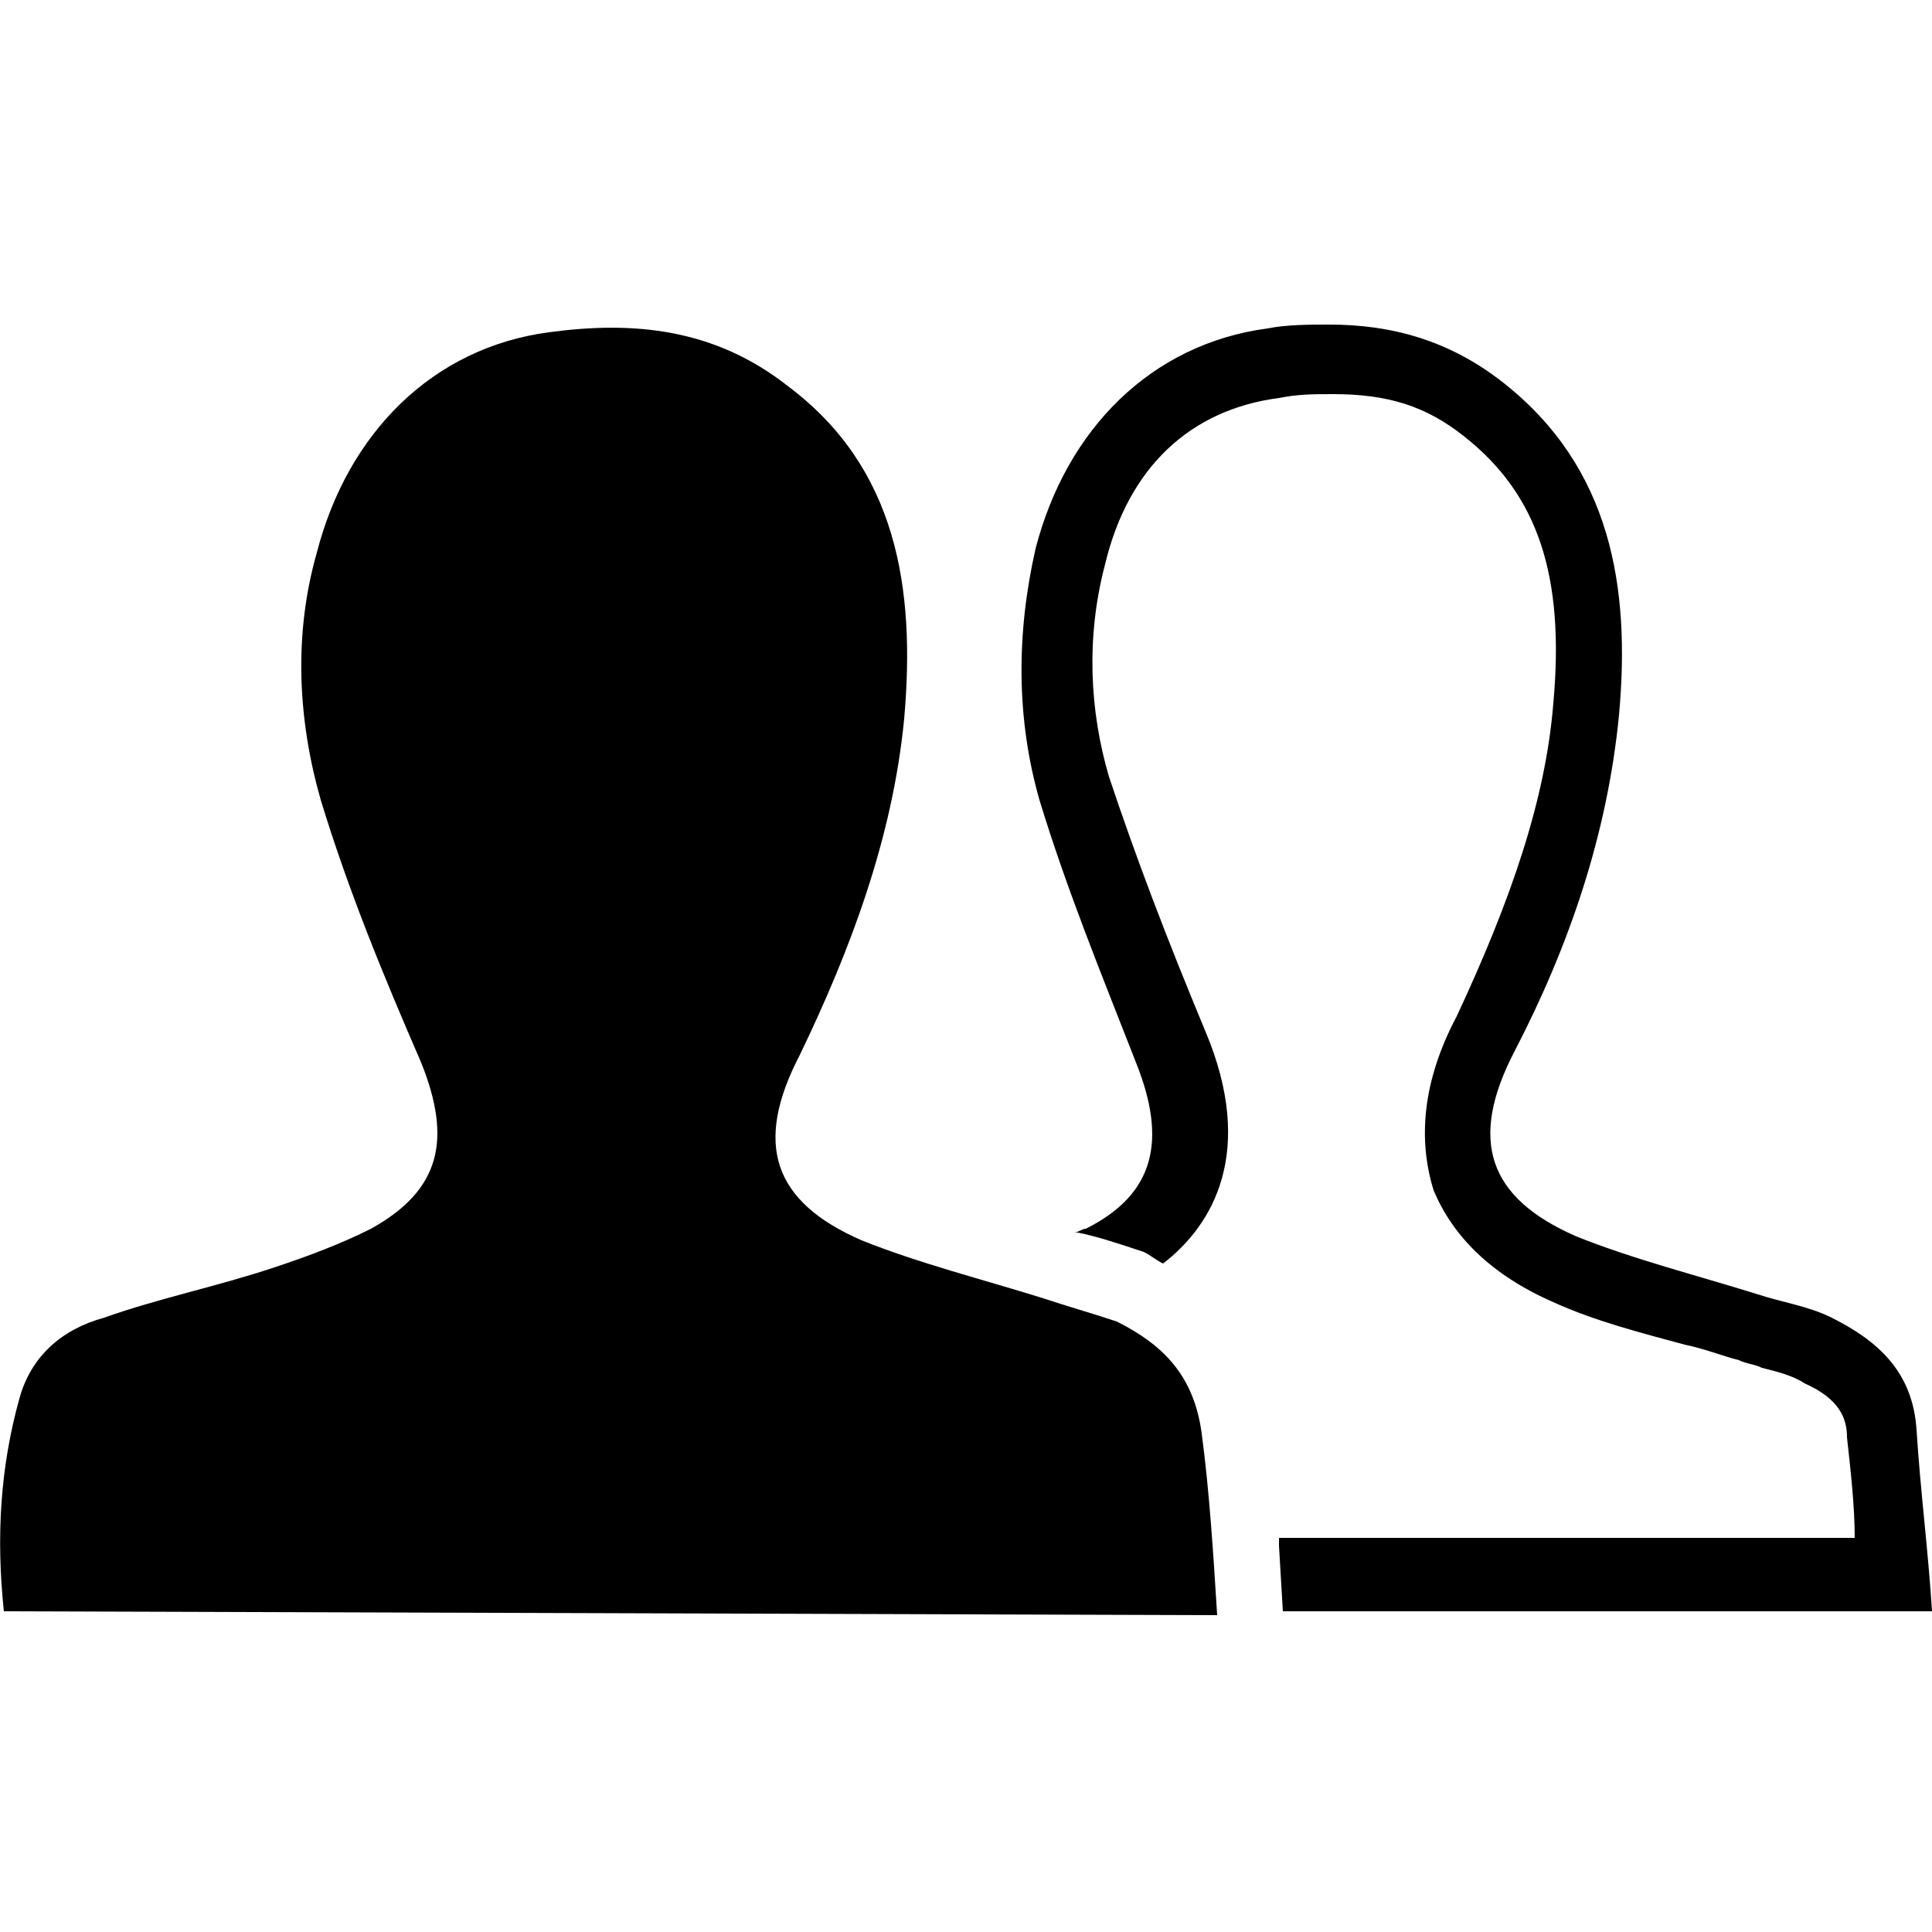 <?xml version="1.0" encoding="utf-8"?>
<!--
  Copyright 2019-2023 Bloomreach. All rights reserved. (https://www.bloomreach.com/)

  Licensed under the Apache License, Version 2.0 (the "License");
  you may not use this file except in compliance with the License.
  You may obtain a copy of the License at

   http://www.apache.org/licenses/LICENSE-2.0

  Unless required by applicable law or agreed to in writing, software
  distributed under the License is distributed on an "AS IS" BASIS,
  WITHOUT WARRANTIES OR CONDITIONS OF ANY KIND, either express or implied.
  See the License for the specific language governing permissions and
  limitations under the License.
  -->
<svg version="1.1" id="icons" xmlns="http://www.w3.org/2000/svg" xmlns:xlink="http://www.w3.org/1999/xlink" x="0px" y="0px"
	 viewBox="0 0 50 50" style="enable-background:new 0 0 50 50;" xml:space="preserve">
<g>
	<g>
		<path class="menu-icon-boundary" d="M0.1,41.7C-0.1,39.8,0,38,0.5,36.2c0.3-1.1,1.1-1.8,2.2-2.1c1.4-0.5,2.9-0.8,4.4-1.3c0.9-0.3,1.7-0.6,2.5-1
			c1.8-1,2.1-2.3,1.3-4.3C9.9,25.2,9,23,8.3,20.7c-0.6-2.1-0.7-4.3-0.1-6.4c0.8-3.1,3-5.3,6-5.7c2.2-0.3,4.3-0.1,6.2,1.4
			c2.8,2.1,3.3,5.2,3,8.6c-0.3,3.1-1.4,6-2.7,8.7c-1.2,2.3-0.7,3.8,1.6,4.8c1.5,0.6,3.1,1,4.7,1.5c0.6,0.2,1.3,0.4,1.9,0.6
			c1.2,0.6,2,1.4,2.2,2.9c0.2,1.5,0.3,3.1,0.4,4.7L0.1,41.7z"/>
	</g>
	<g>
		<path d="M29.6,32.4c0.2,0.1,0.3,0.2,0.5,0.3c1.3-1,2.4-2.9,1.1-6c-1-2.4-1.8-4.5-2.5-6.6c-0.5-1.7-0.6-3.6-0.1-5.5
			c0.6-2.5,2.2-4,4.5-4.3c0.5-0.1,0.9-0.1,1.4-0.1c1.4,0,2.4,0.3,3.4,1.1c1.9,1.5,2.6,3.6,2.3,6.9c-0.2,2.5-1.1,5.1-2.5,8.1
			c-0.9,1.7-1,3.2-0.6,4.5c0.5,1.2,1.5,2.2,3.1,2.9c1.1,0.5,2.3,0.8,3.4,1.1c0.5,0.1,1,0.3,1.4,0.4c0.2,0.1,0.4,0.1,0.6,0.2
			c0.4,0.1,0.8,0.2,1.1,0.4c0.9,0.4,1.1,0.9,1.1,1.4c0.1,0.9,0.2,1.8,0.2,2.6H33.1c0,0.1,0,0.1,0,0.2l0.1,1.7H50
			c-0.1-1.6-0.3-3.1-0.4-4.7c-0.1-1.5-1-2.3-2.2-2.9c-0.6-0.3-1.3-0.4-1.9-0.6c-1.6-0.5-3.2-0.9-4.7-1.5c-2.3-1-2.8-2.5-1.6-4.8
			c1.4-2.7,2.4-5.6,2.7-8.7c0.3-3.3-0.2-6.4-3-8.6c-1.4-1.1-2.9-1.5-4.5-1.5c-0.5,0-1.1,0-1.6,0.1c-3,0.4-5.2,2.6-6,5.7
			c-0.5,2.2-0.5,4.4,0.1,6.5c0.7,2.3,1.6,4.5,2.5,6.8c0.8,2,0.5,3.4-1.3,4.3c-0.1,0-0.2,0.1-0.3,0.1c0,0,0,0,0.1,0
			C28.4,32,29,32.2,29.6,32.4z"/>
	</g>
</g>
</svg>
